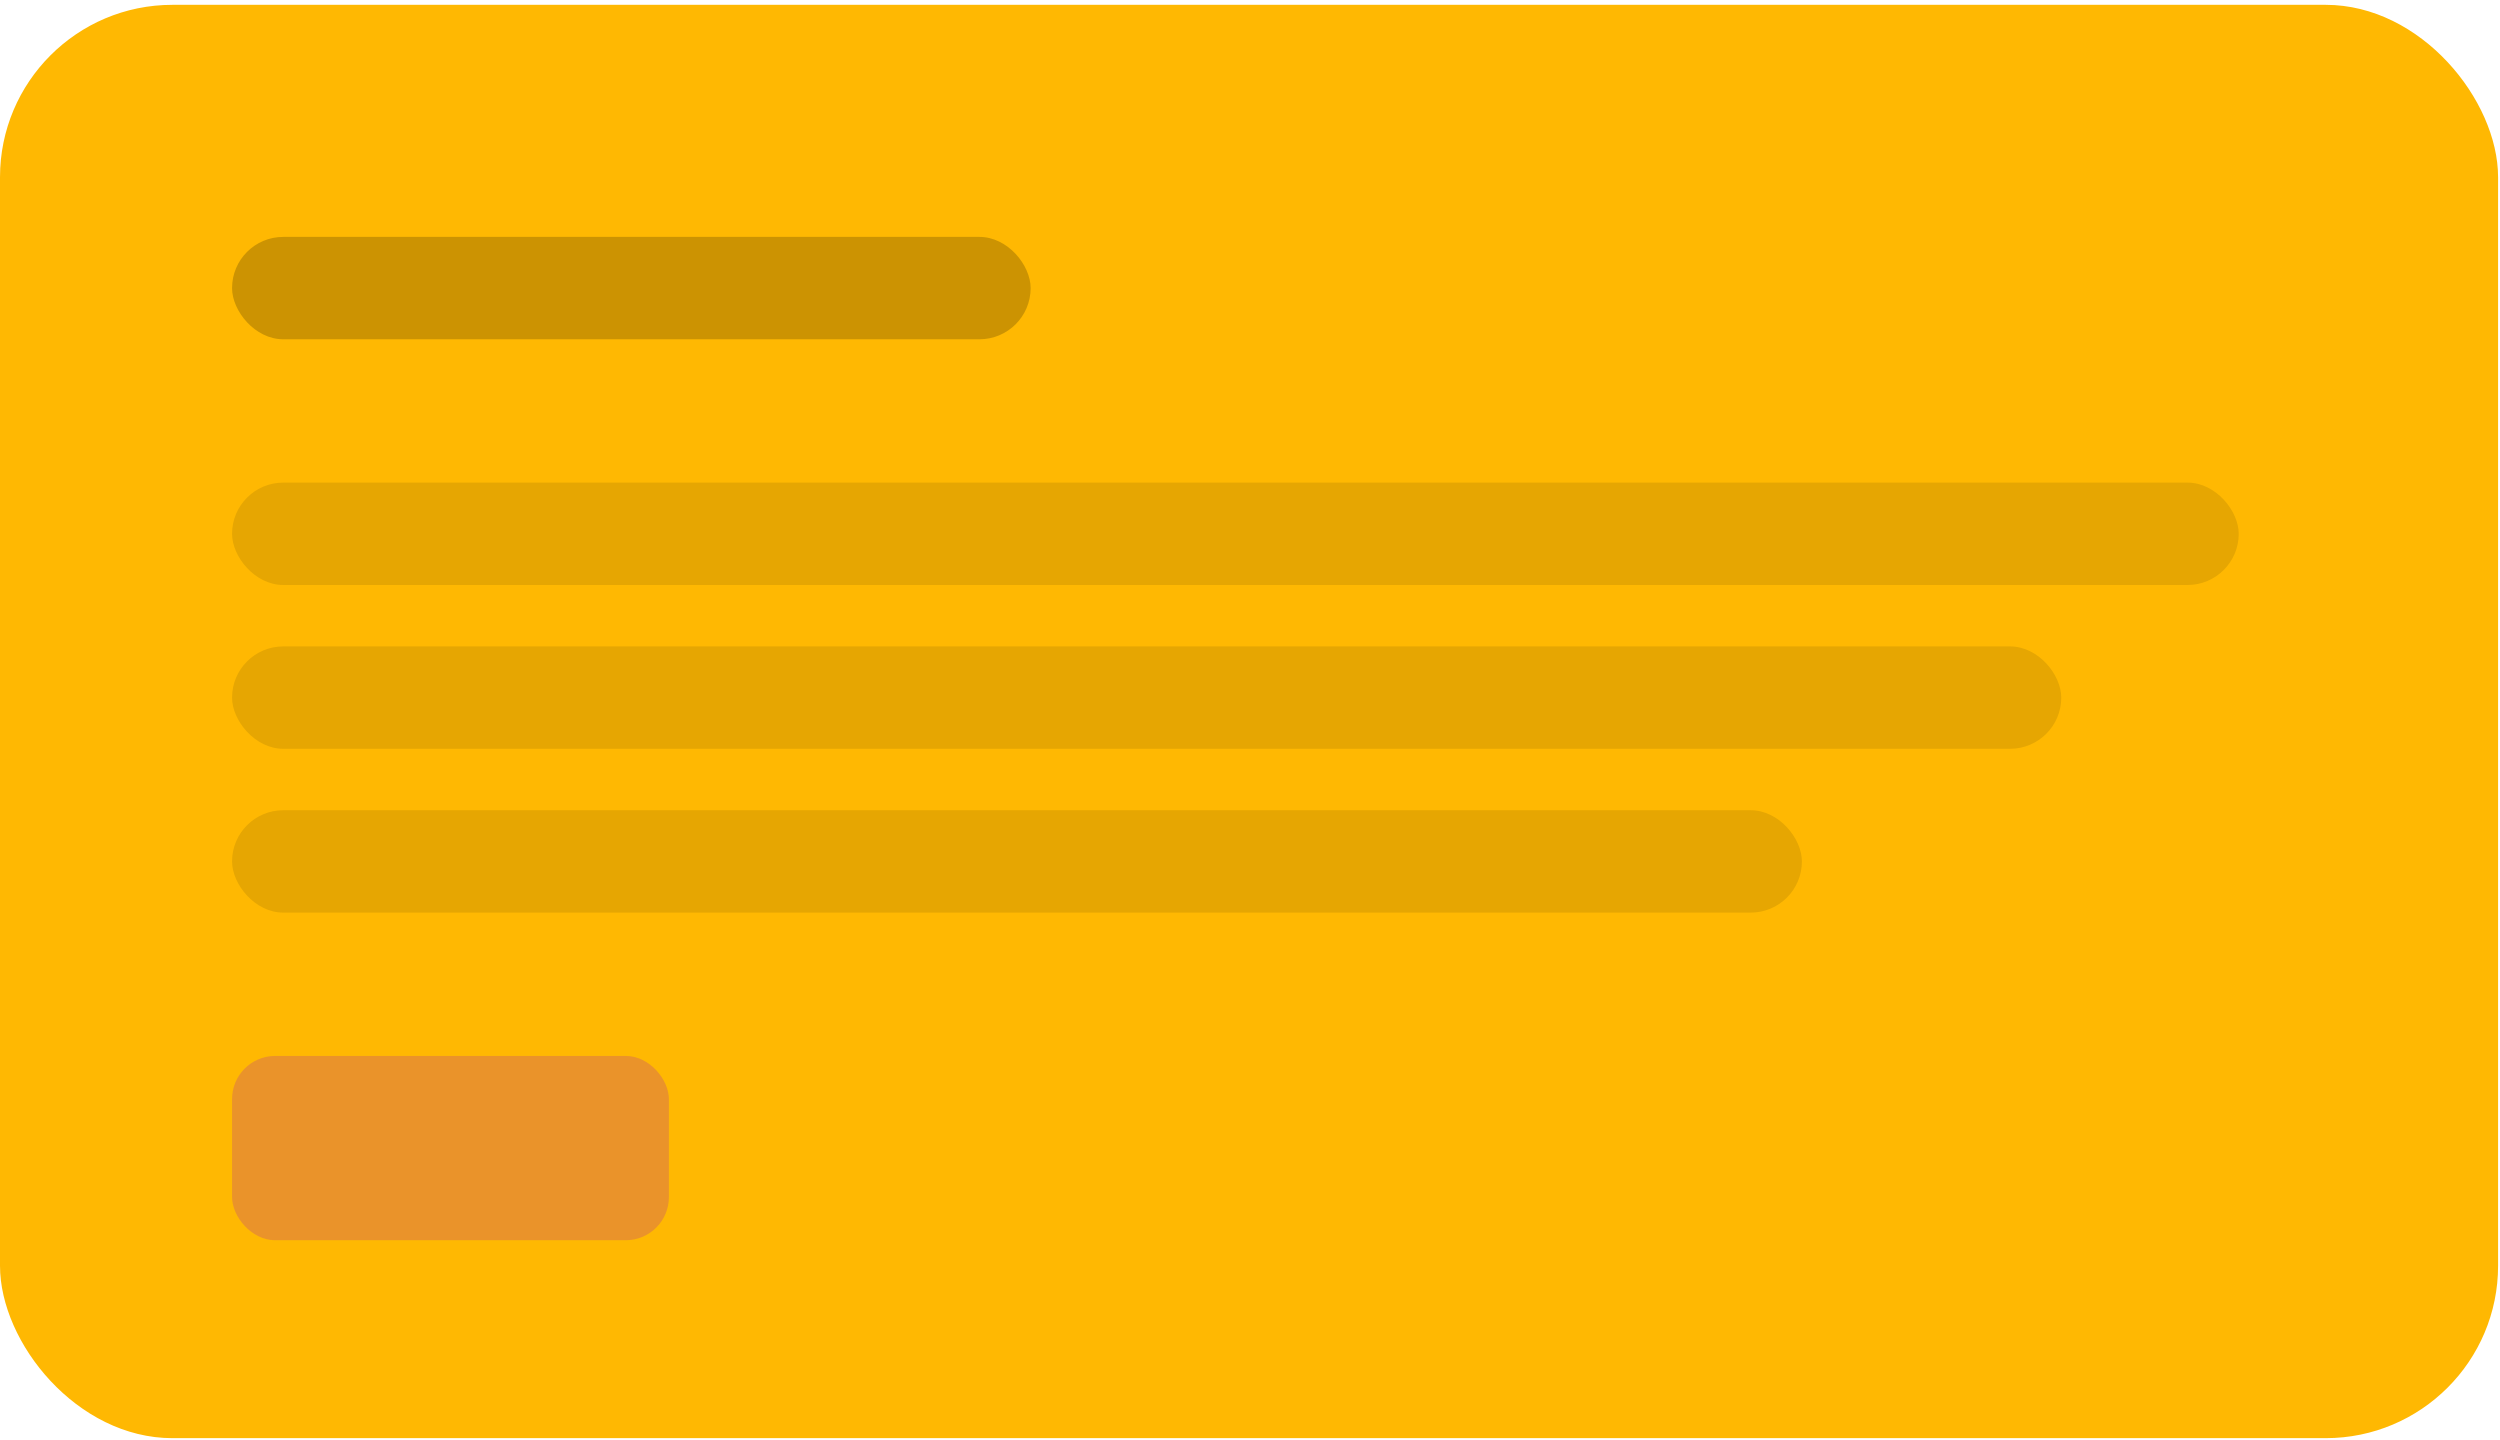 <svg width="290" height="167" viewBox="0 0 290 167" fill="none" xmlns="http://www.w3.org/2000/svg">
<rect y="0.56" width="289.778" height="166.266" rx="20" fill="#FFB802"/>
<rect x="26.919" y="27.48" width="92.634" height="11.876" rx="5.938" fill="black" fill-opacity="0.2"/>
<rect x="26.919" y="122.489" width="50.672" height="21.377" rx="5" fill="#AC25A7" fill-opacity="0.25"/>
<rect x="26.919" y="55.983" width="232.772" height="11.876" rx="5.938" fill="black" fill-opacity="0.1"/>
<rect x="26.919" y="74.984" width="212.187" height="11.876" rx="5.938" fill="black" fill-opacity="0.1"/>
<rect x="26.919" y="93.986" width="182.101" height="11.876" rx="5.938" fill="black" fill-opacity="0.1"/>
</svg>
